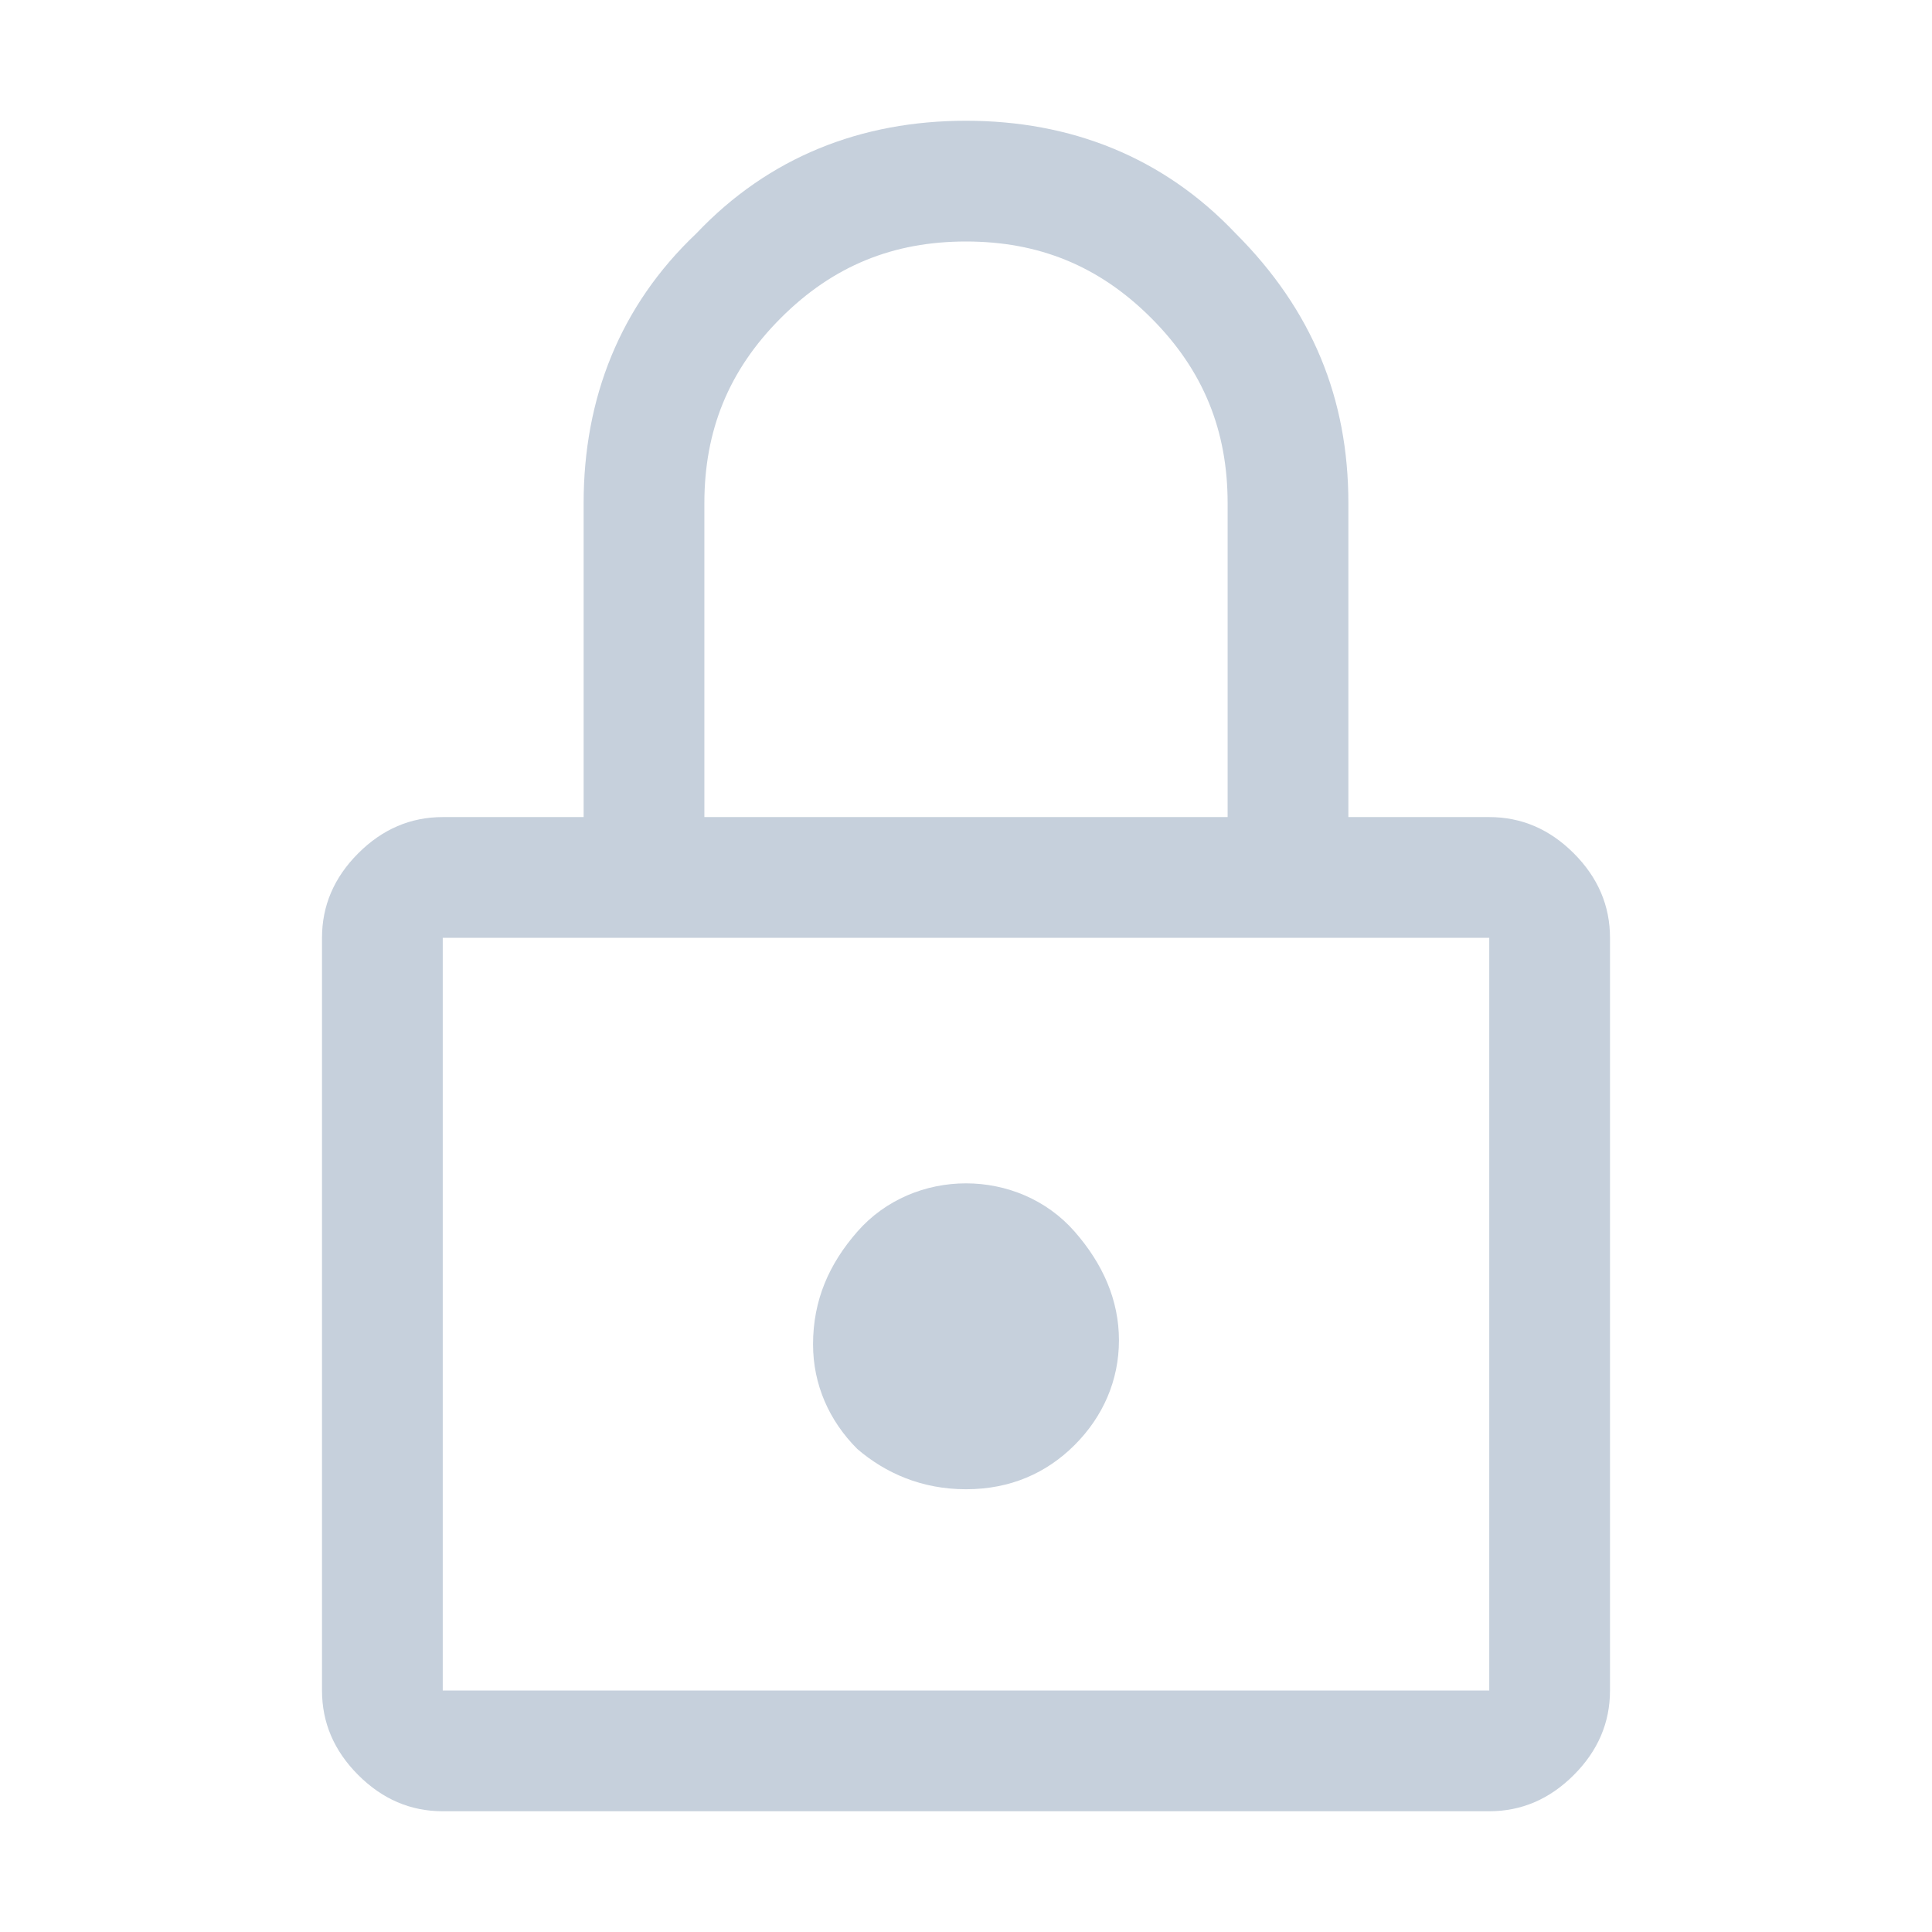 <?xml version="1.0" encoding="utf-8"?>
<!-- Generator: Adobe Illustrator 25.4.1, SVG Export Plug-In . SVG Version: 6.00 Build 0)  -->
<svg version="1.1" id="Layer_1" xmlns="http://www.w3.org/2000/svg" x="0px"
     y="0px"
     width="48px" height="48px" viewBox="0 0 48 48" style="enable-background:new 0 0 48 48;" xml:space="preserve">
<style type="text/css">
	.st0{fill:#C6D0DC;}
</style>
    <path class="st0" d="M11,45c-0.8,0-1.5-0.3-2.1-0.9C8.3,43.5,8,42.8,8,42V23.3c0-0.8,0.3-1.5,0.9-2.1c0.6-0.6,1.3-0.9,2.1-0.9h3.5
	v-7.8c0-2.6,0.9-4.9,2.8-6.7C19.1,3.9,21.4,3,24,3s4.9,0.9,6.7,2.8c1.9,1.9,2.8,4.1,2.8,6.7v7.8H37c0.8,0,1.5,0.3,2.1,0.9
	s0.9,1.3,0.9,2.1V42c0,0.8-0.3,1.5-0.9,2.1C38.5,44.7,37.8,45,37,45H11z M11,42h26V23.3H11V42z M24,37c1.1,0,2-0.4,2.7-1.1
	s1.1-1.6,1.1-2.6s-0.4-1.9-1.1-2.7S25,29.4,24,29.4s-2,0.4-2.7,1.2s-1.1,1.7-1.1,2.8c0,1,0.4,1.9,1.1,2.6C22,36.6,22.9,37,24,37z
	 M17.5,20.3h13v-7.8c0-1.8-0.6-3.3-1.9-4.6C27.3,6.6,25.8,6,24,6s-3.3,0.6-4.6,1.9c-1.3,1.3-1.9,2.8-1.9,4.6V20.3z M11,42V23.3V42z"
    />
</svg>
